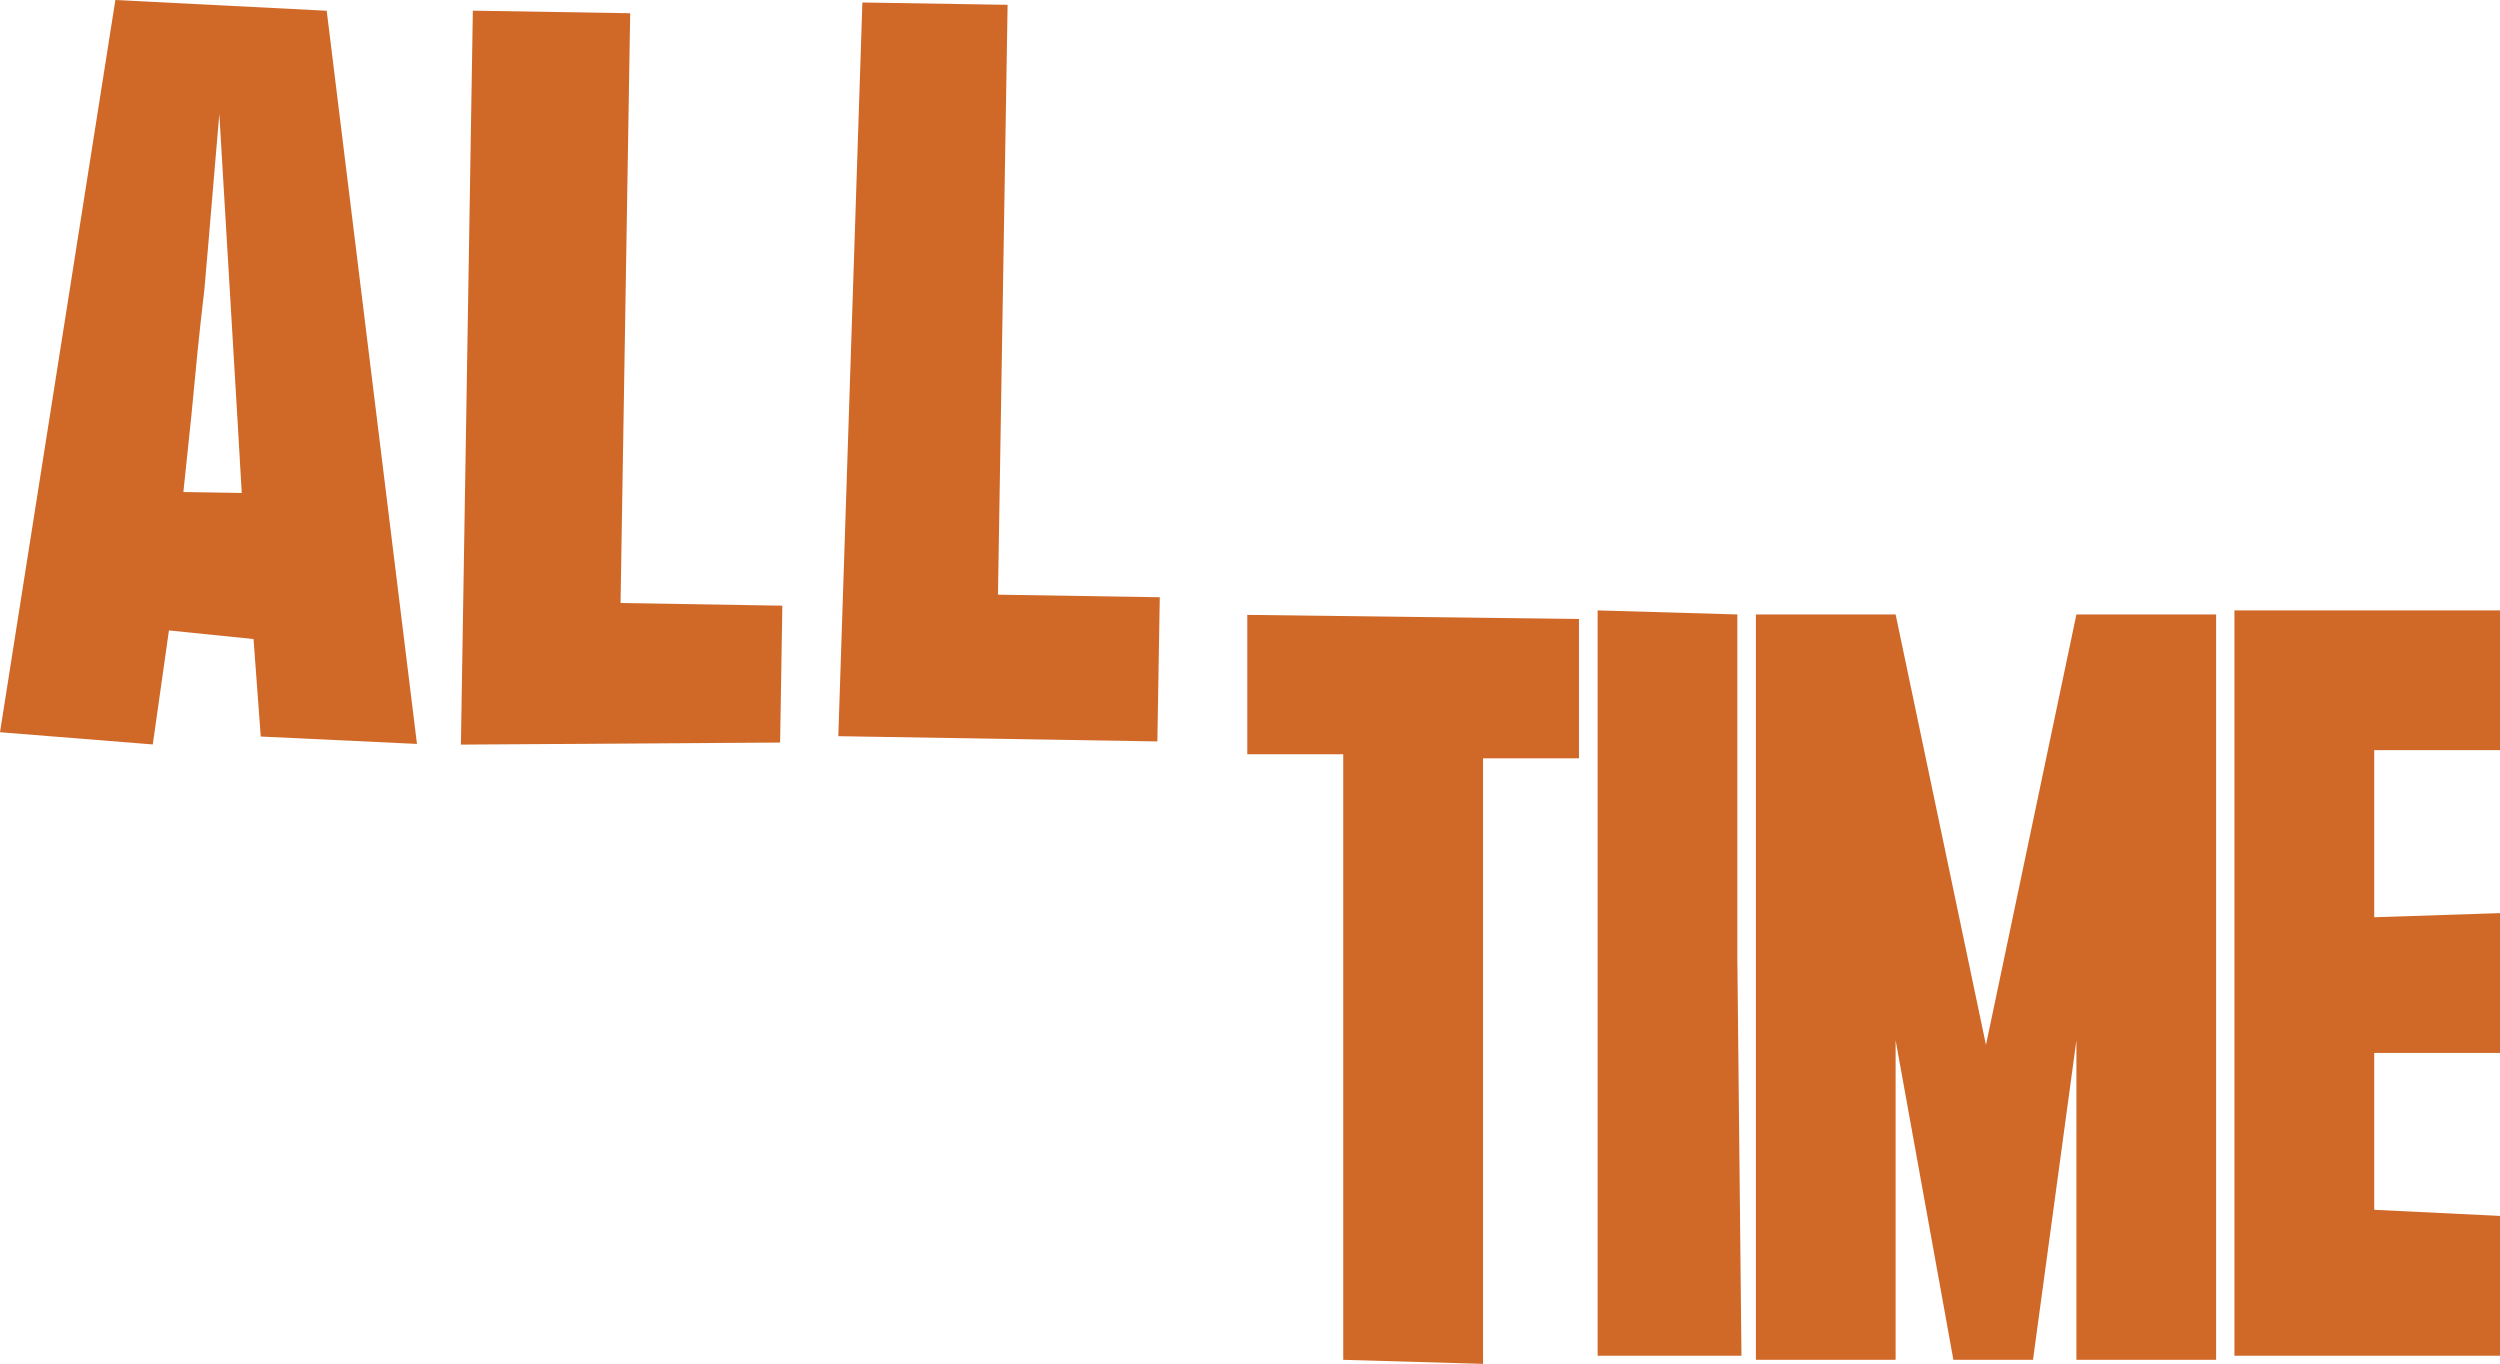 <svg xmlns="http://www.w3.org/2000/svg" viewBox="0 0 290.79 158.64"><defs><style>.cls-1{fill:#d06828;}</style></defs><g id="Layer_2" data-name="Layer 2"><g id="Layer_1-2" data-name="Layer 1"><path class="cls-1" d="M183.66,72l-38.58-.48V87.73h11.16v70.44l16.26.47V88.21h11.16Z"/><path class="cls-1" d="M185.83,71v86.69h16.73l-.48-46.33V71.47Z"/><path class="cls-1" d="M241.52,71.47,231,121.54,220.49,71.47H204.24v86.7h16.25V121l6.72,37.17h9.26L241.52,121v37.17h16.25V71.47Z"/><path class="cls-1" d="M290.79,87.25V71H259.9v86.69h30.89V141.43l-14.63-.71V122.47h14.63V106.21l-14.63.48V87.25Z"/><path class="cls-1" d="M30.33,85.67l18.17.86L38,1.25,13.42,0,0,85.17l17.77,1.42,1.88-13.26,9.84,1Zm-9-28.44.91-8.69c.47-5,.93-9.85,1.53-14.83.15-1.79.62-7,1.1-12.91l.64-7.54,2.11,35.49.5,8.59Z"/><path class="cls-1" d="M53.61,86.61l37.13-.24L91,70.45l-18.82-.31L73.3,1.54,55,1.24Z"/><path class="cls-1" d="M97.51,85.63l37.11.61.28-16.77-18.82-.3L117.2.56,100.31.29Z"/></g></g></svg>